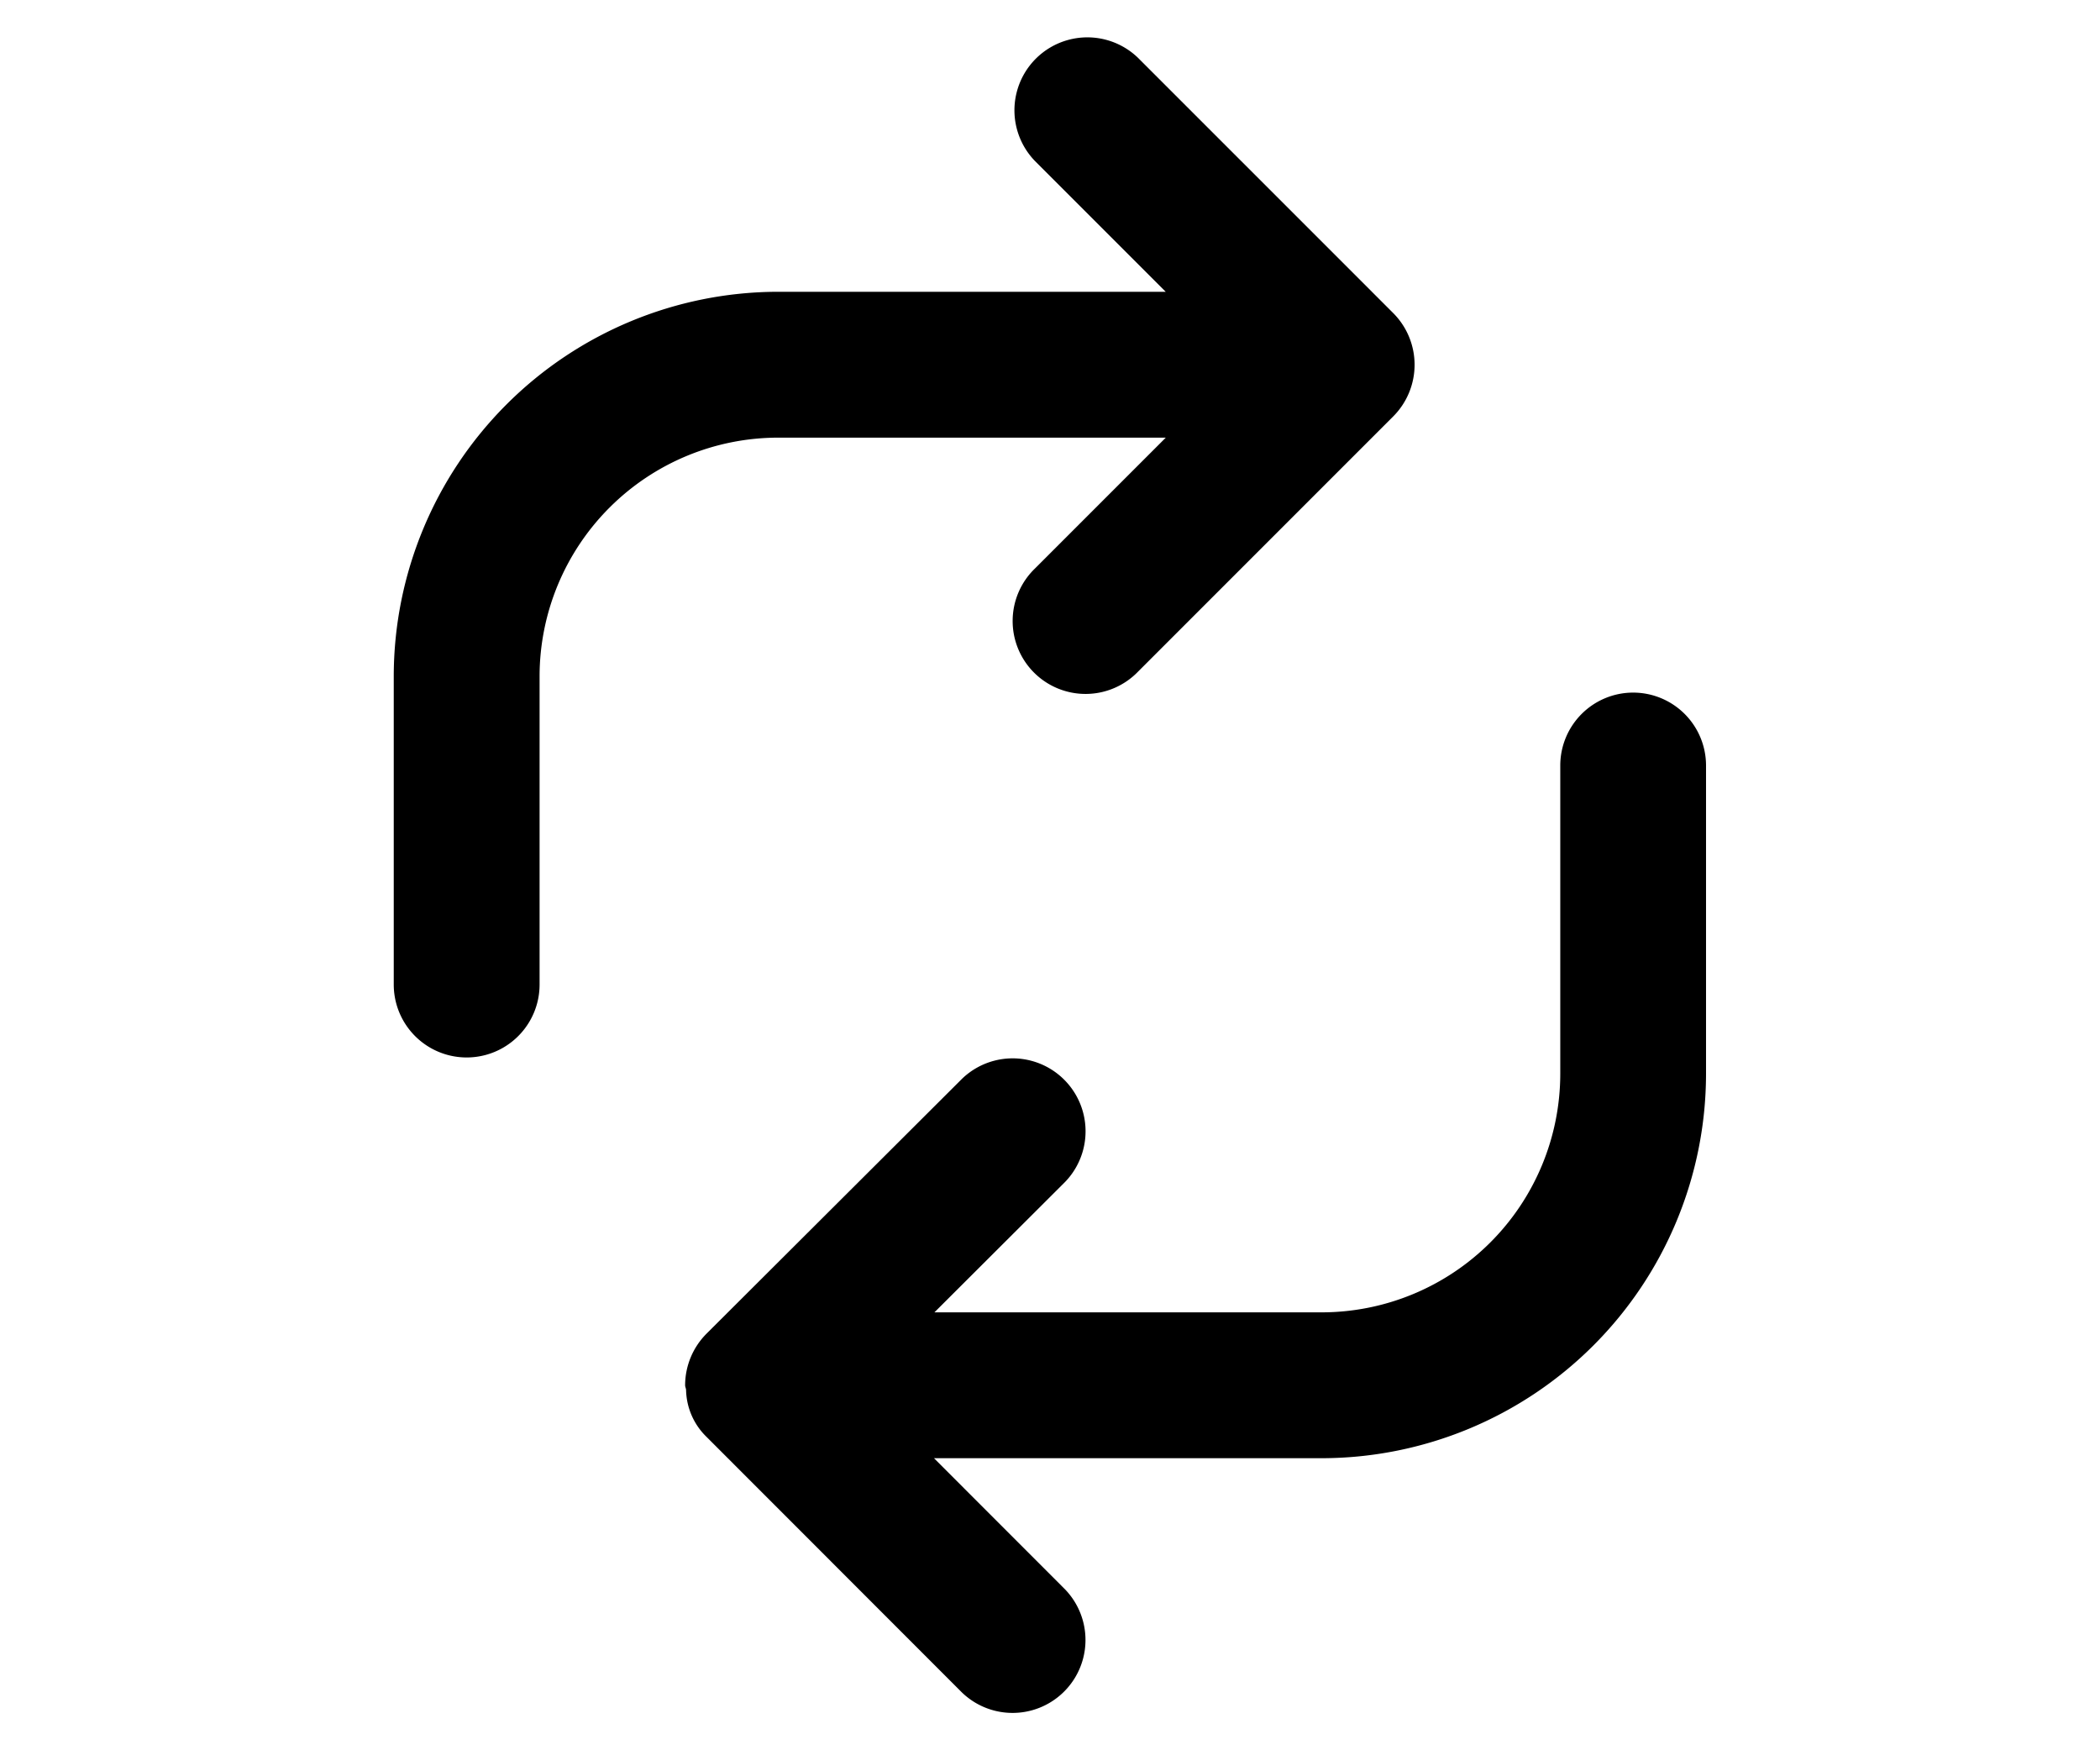 <svg version="1.1" xmlns="http://www.w3.org/2000/svg" width="24" height="20" viewBox="0 0 24 24" color="Canvas" fill="Canvas" aria-label="Repost">
	<title>Repost</title>
	<path d="M19.998 9.497a1 1 0 0 0-1 1v4.228a3.274 3.274 0 0 1-3.27 3.27h-5.313l1.791-1.787a1 1 0 0 0-1.412-1.416L7.29 18.287a1.004 1.004 0 0 0-.294.707v.001c0 .023.012.042.013.065a.923.923 0 0 0 .281.643l3.502 3.504a1 1 0 0 0 1.414-1.414l-1.797-1.798h5.318a5.276 5.276 0 0 0 5.27-5.27v-4.228a1 1 0 0 0-1-1Zm-6.41-3.496-1.795 1.795a1 1 0 1 0 1.414 1.414l3.5-3.5a1.003 1.003 0 0 0 0-1.417l-3.5-3.5a1 1 0 0 0-1.414 1.414l1.794 1.794H8.27A5.277 5.277 0 0 0 3 9.271V13.5a1 1 0 0 0 2 0V9.271a3.275 3.275 0 0 1 3.271-3.27Z"></path>
</svg>
